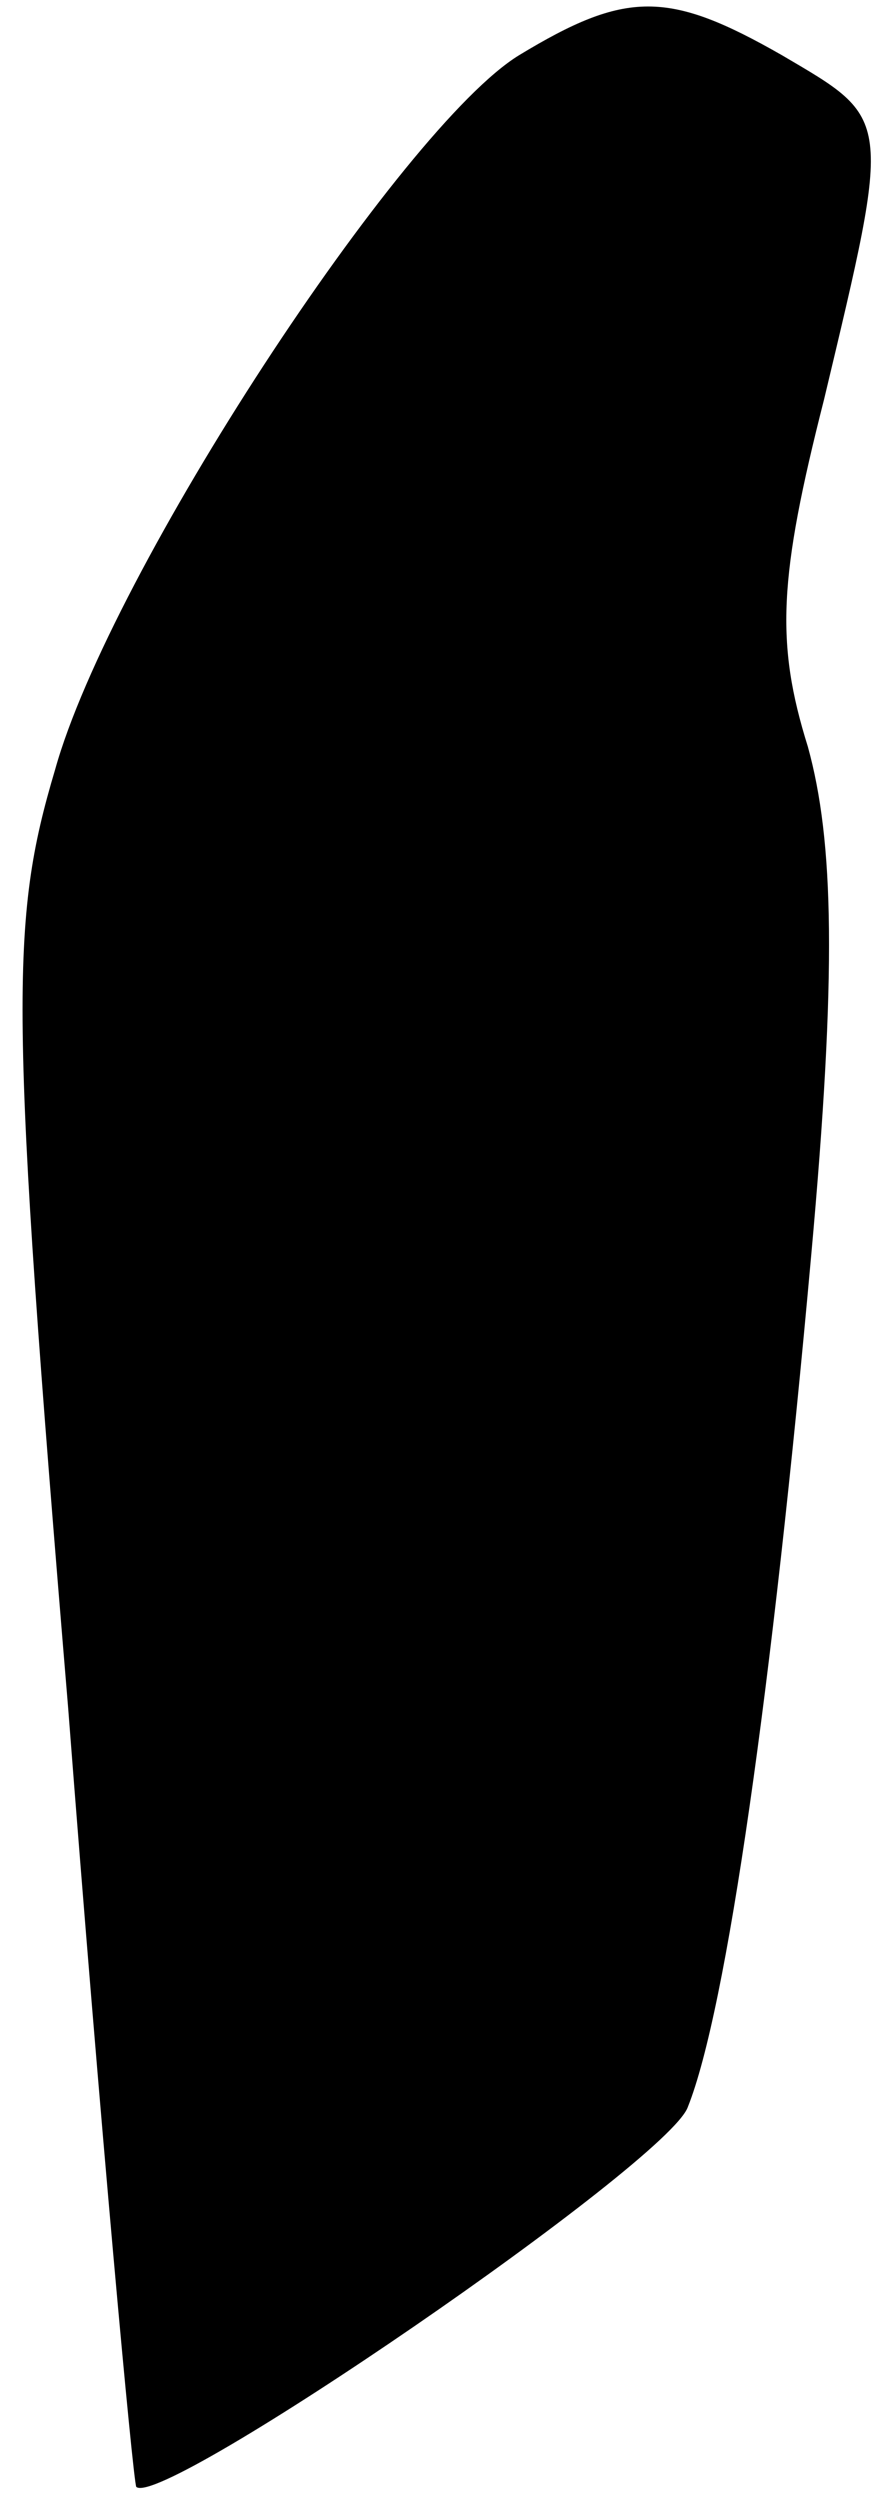 <?xml version="1.0" standalone="no"?>
<!DOCTYPE svg PUBLIC "-//W3C//DTD SVG 20010904//EN"
 "http://www.w3.org/TR/2001/REC-SVG-20010904/DTD/svg10.dtd">
<svg version="1.0" xmlns="http://www.w3.org/2000/svg"
 width="27pt" height="77pt" viewBox="0 0 27 77"
 preserveAspectRatio="xMidYMid meet">
<g transform="translate(0,77) scale(0.1,-0.1)"
fill="#000000" stroke="none">
<path fill="#000000" stroke="none" d="M160 753 c-36 -22 -126 -159 -143 -220
-14 -47 -14 -73 4 -289 10 -130 20 -238 21 -240 8 -7 164 100 170 117 12 30
26 129 38 262 8 88 7 128 -1 157 -10 32 -9 52 5 107 21 88 21 86 -13 106 -35
20 -48 20 -81 0z"/>
</g>
</svg>

